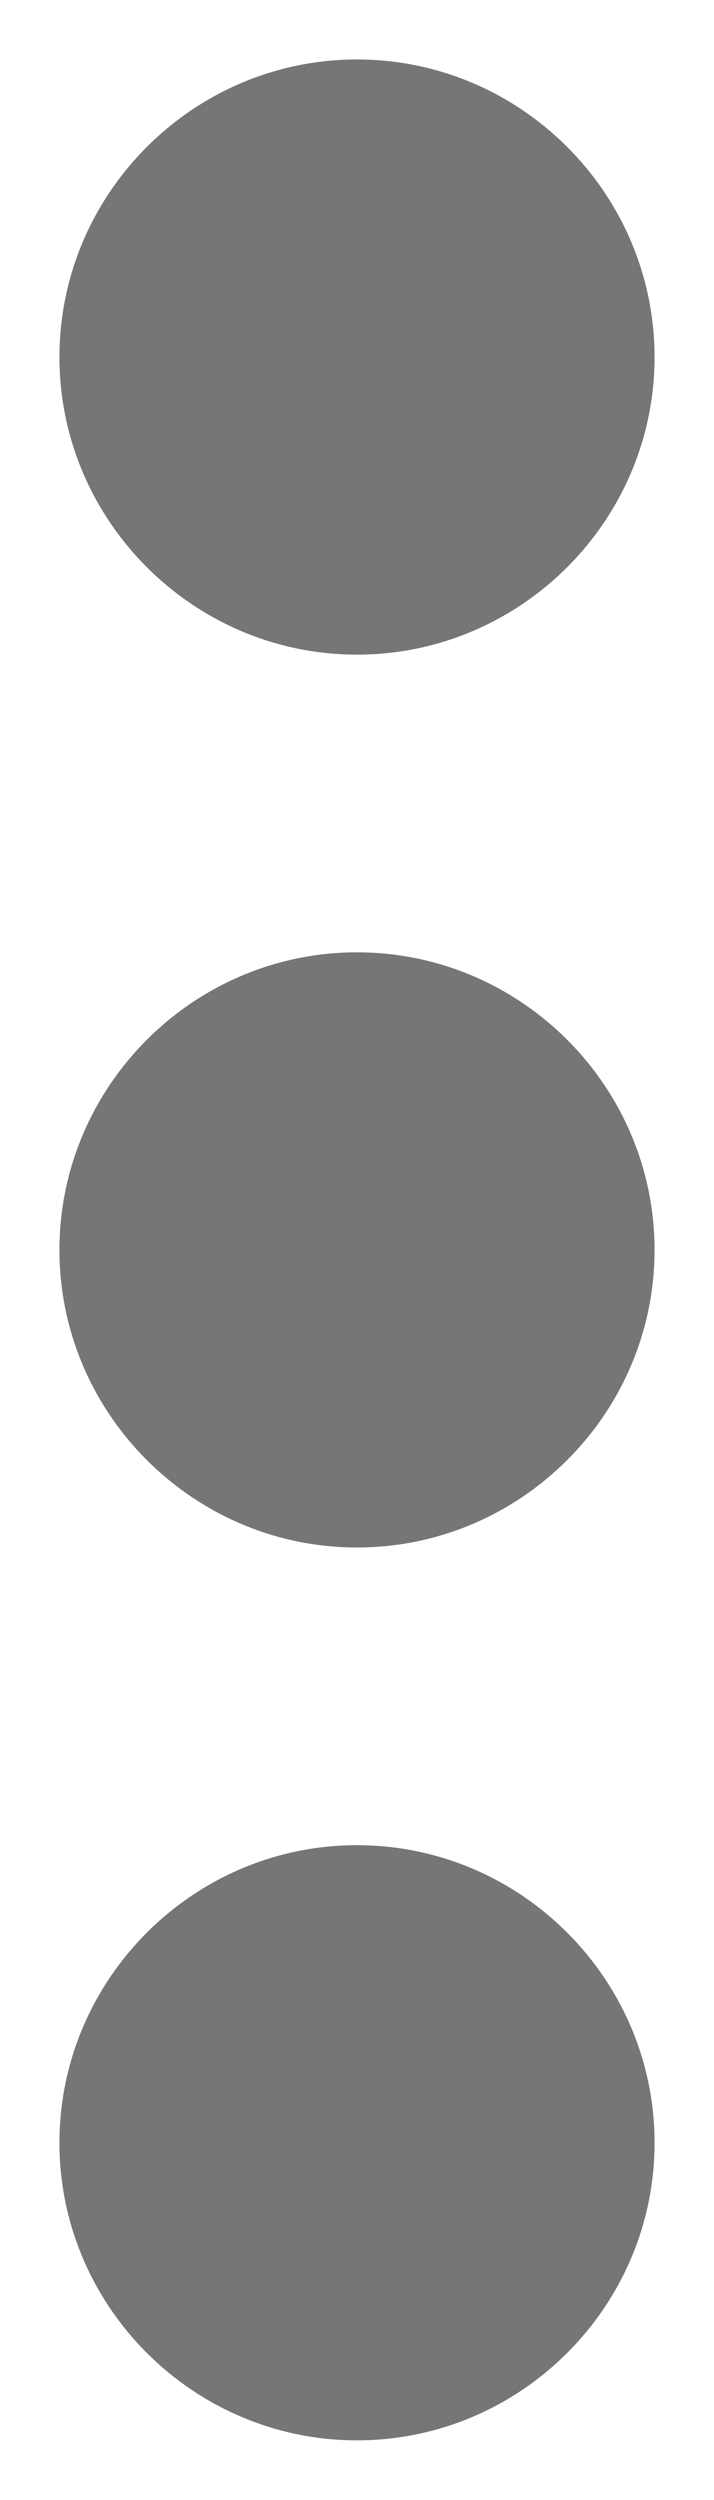 <svg width="4" height="14" viewBox="0 0 4 14" fill="none" xmlns="http://www.w3.org/2000/svg">
<path d="M2 3.666C2.917 3.666 3.667 2.916 3.667 2C3.667 1.083 2.917 0.333 2 0.333C1.083 0.333 0.333 1.083 0.333 2C0.333 2.916 1.083 3.666 2 3.666ZM2 5.333C1.083 5.333 0.333 6.083 0.333 7C0.333 7.916 1.083 8.666 2 8.666C2.917 8.666 3.667 7.916 3.667 7C3.667 6.083 2.917 5.333 2 5.333ZM2 10.333C1.083 10.333 0.333 11.083 0.333 12C0.333 12.916 1.083 13.666 2 13.666C2.917 13.666 3.667 12.916 3.667 12C3.667 11.083 2.917 10.333 2 10.333Z" fill="#767676"/>
</svg>
